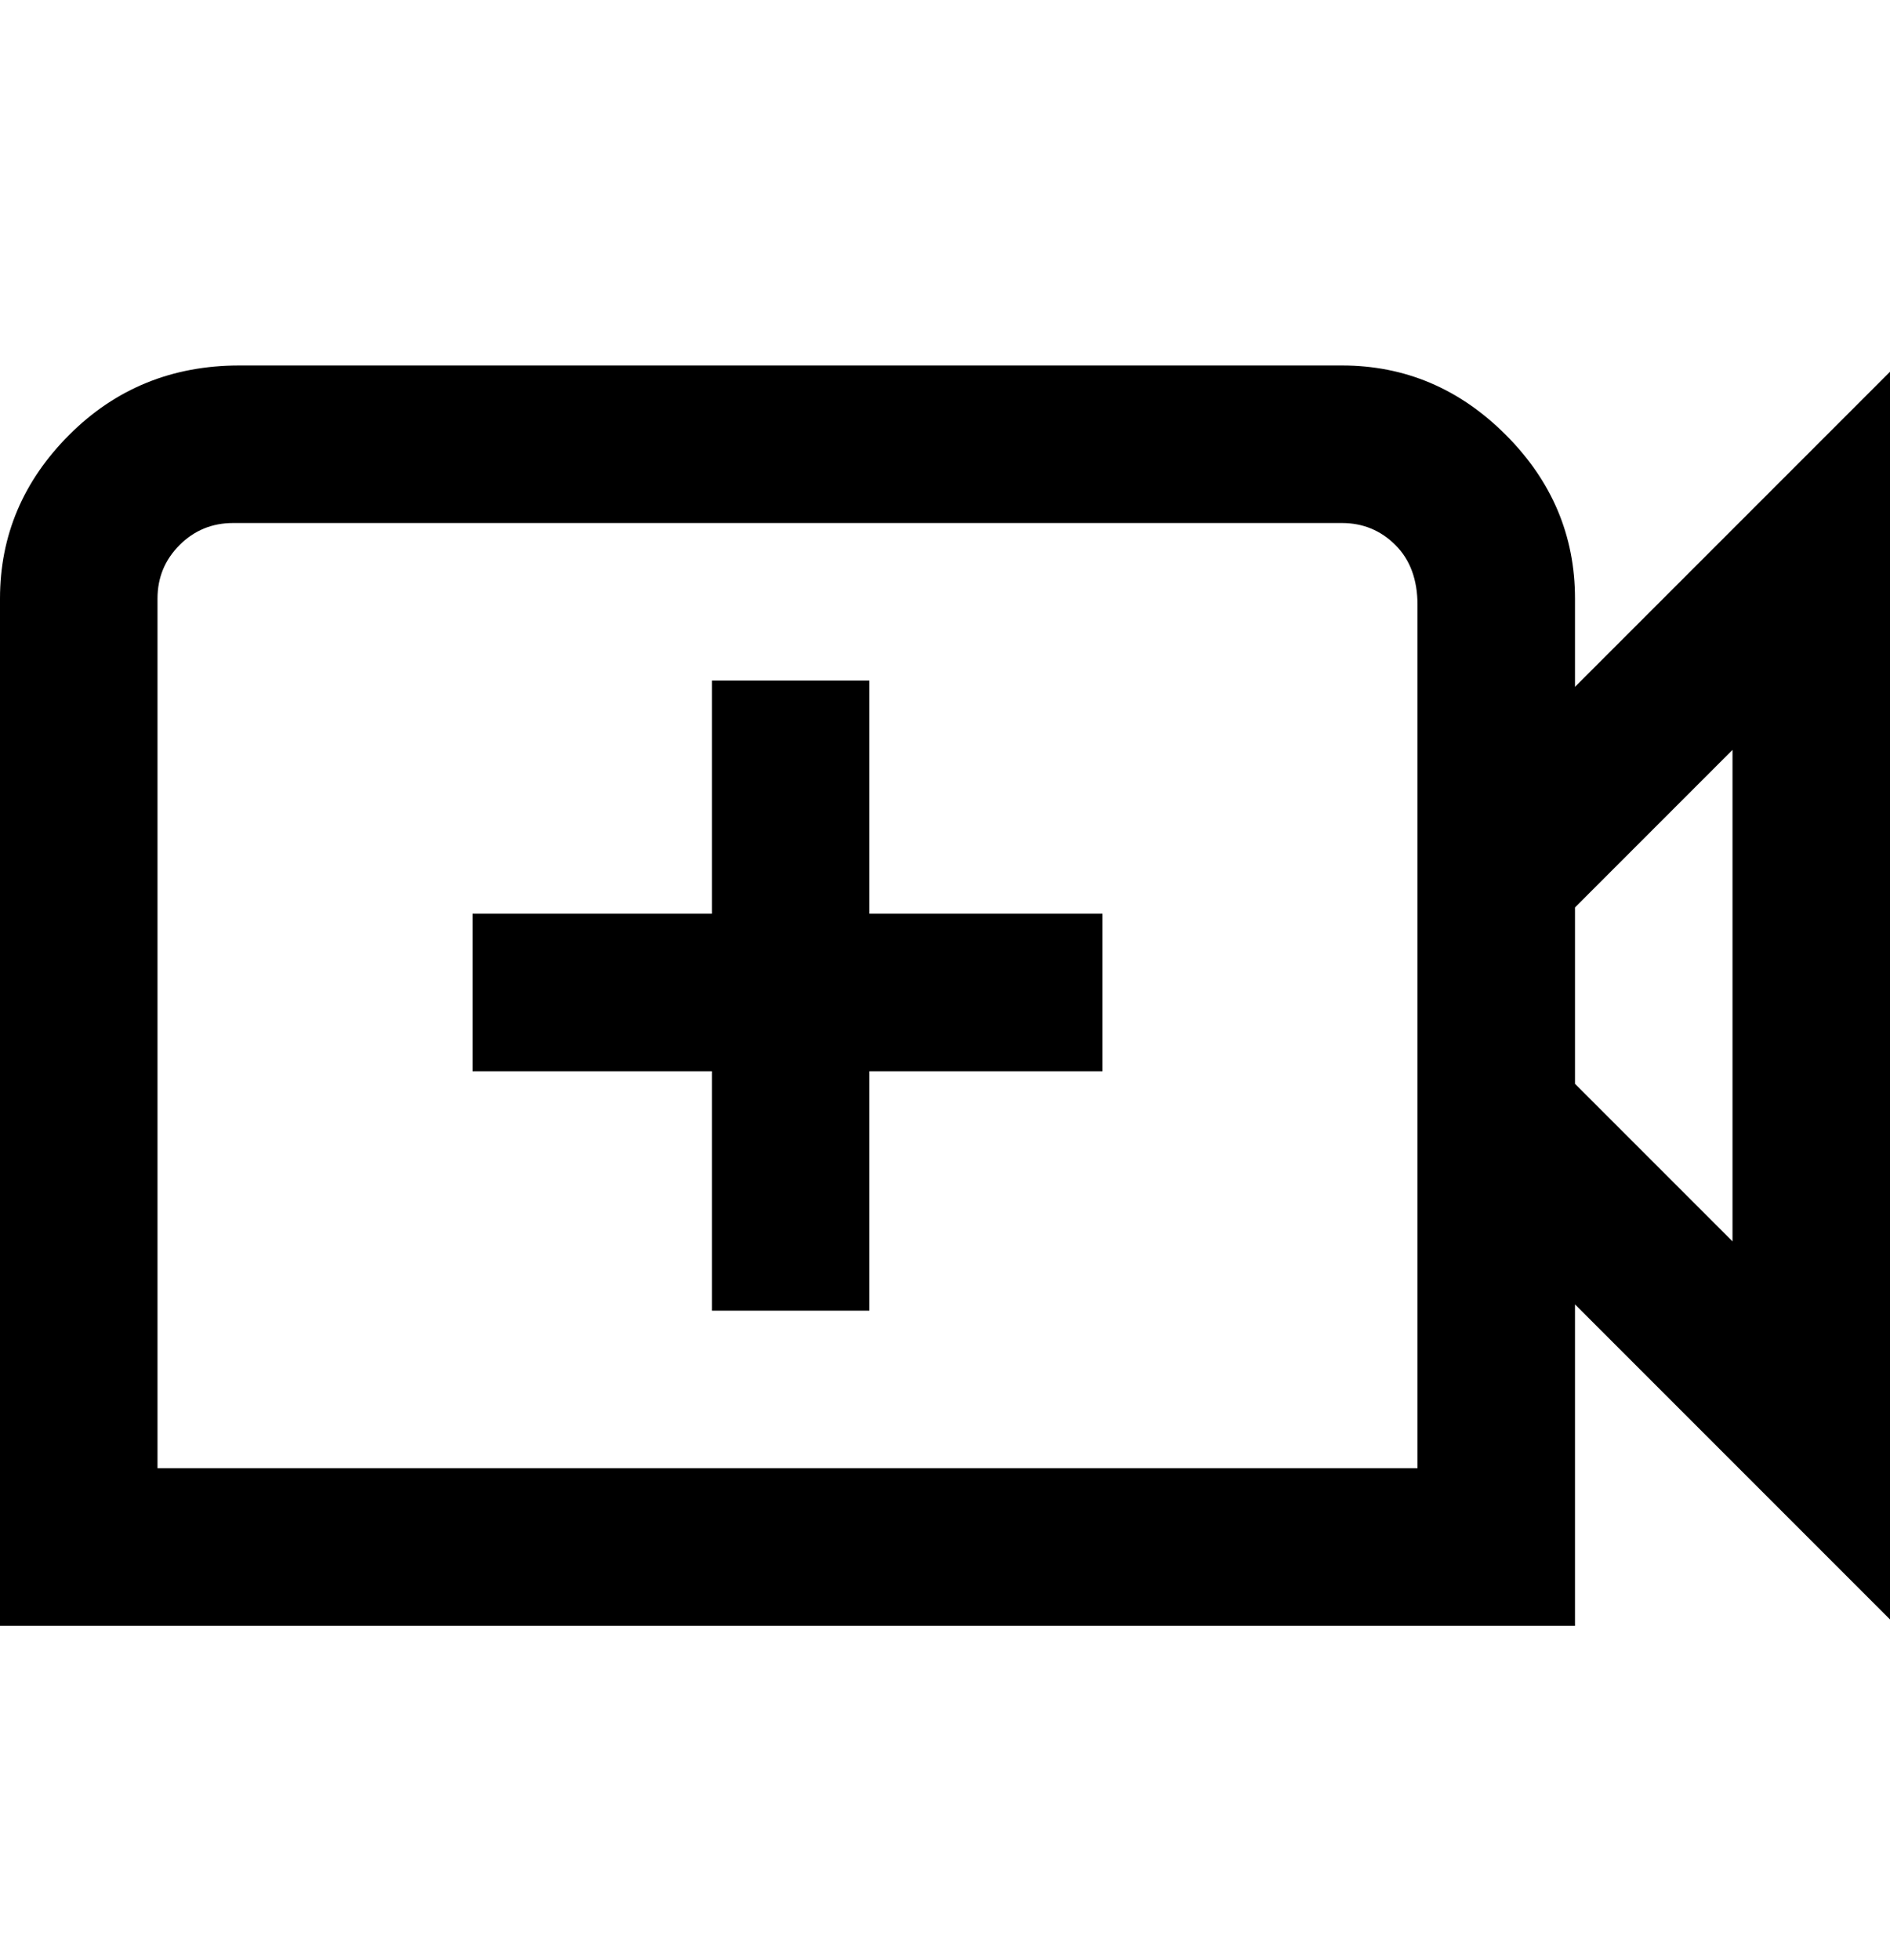 <svg viewBox="0 0 300 311" xmlns="http://www.w3.org/2000/svg"><path d="M300 59l-50 50V95q0-15-11-26t-26-11H38q-16 0-27 11T0 95v163h250v-51l50 50V59zm-75 174H25V95q0-5 3.5-8.5T37 83h176q5 0 8.5 3.5T225 96v137zm50-36l-25-25v-28l25-25v78zm-137-52h37v25h-37v38h-25v-38H75v-25h38v-37h25v37z"/></svg>